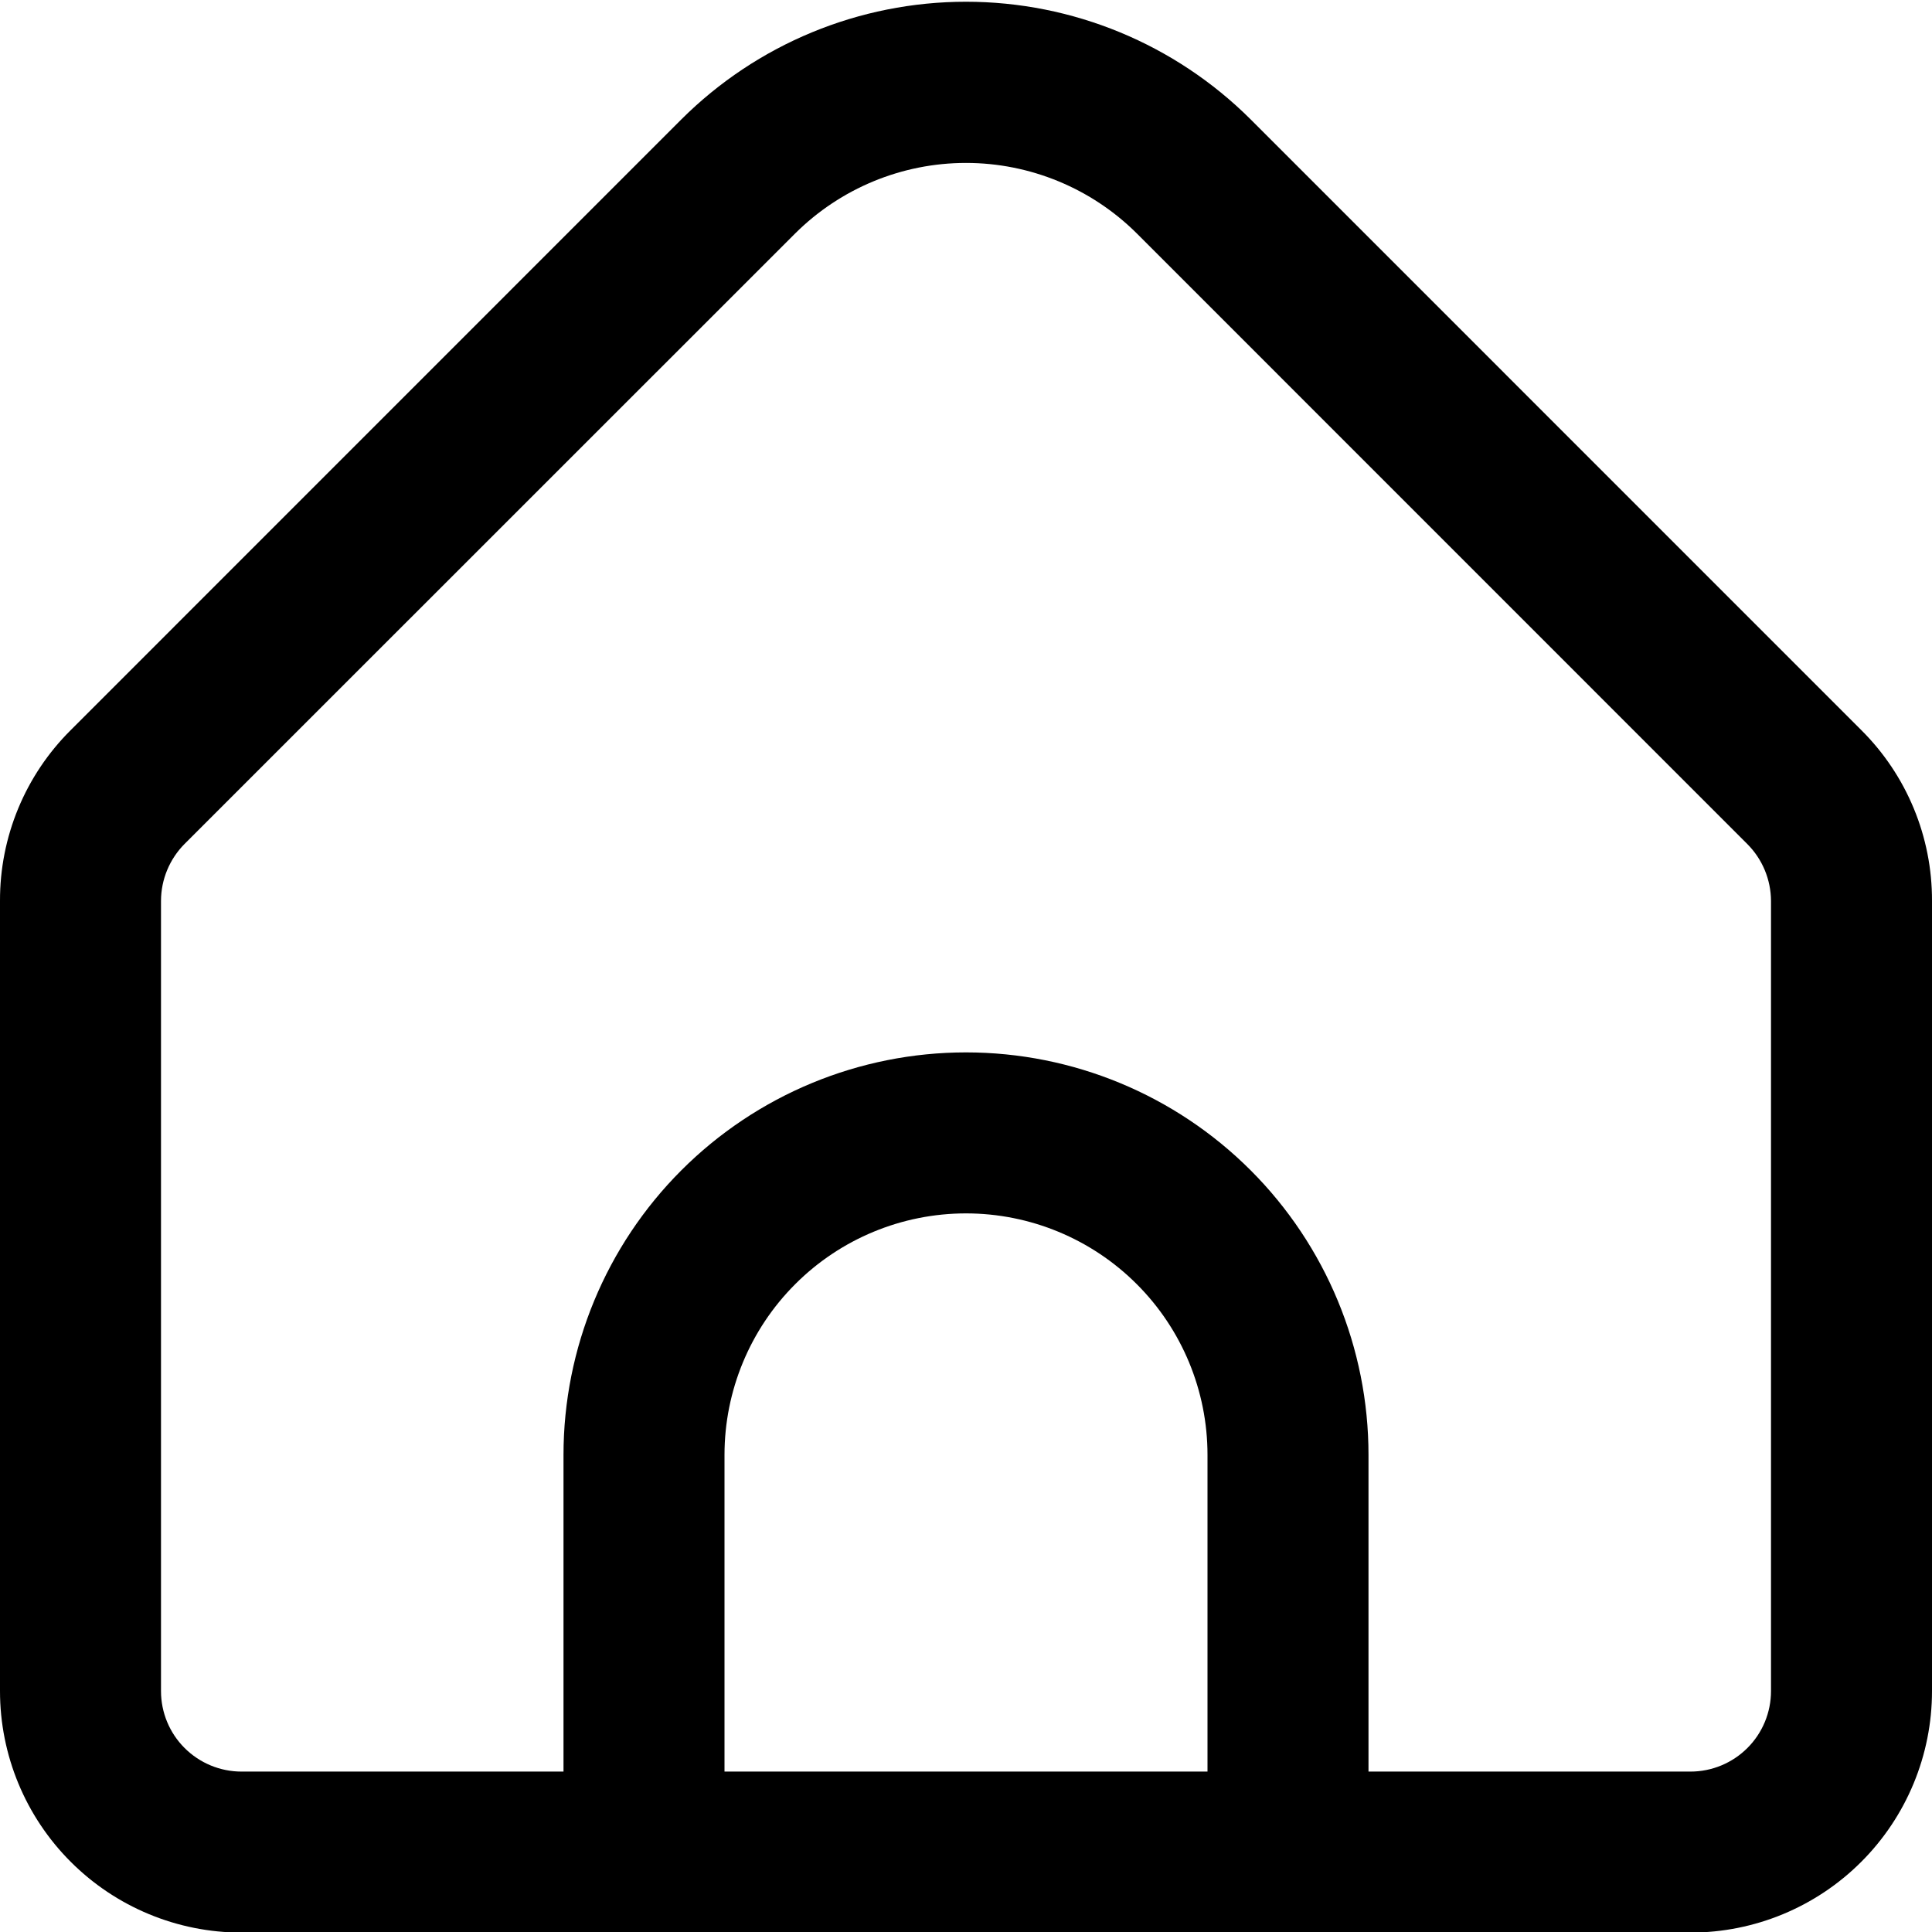 <svg width="60" height="60" viewBox="0 0 60 60" fill="none" xmlns="http://www.w3.org/2000/svg">
<path d="M57.803 22.673L38.84 3.708C36.493 1.368 33.314 0.054 30 0.054C26.686 0.054 23.507 1.368 21.16 3.708L2.198 22.673C1.499 23.367 0.944 24.194 0.567 25.104C0.19 26.014 -0.003 26.99 3.01987e-05 27.975V52.518C3.01987e-05 54.507 0.79 56.415 2.197 57.821C3.603 59.228 5.511 60.018 7.5 60.018H52.5C54.489 60.018 56.397 59.228 57.803 57.821C59.21 56.415 60 54.507 60 52.518V27.975C60.003 26.99 59.81 26.014 59.433 25.104C59.056 24.194 58.502 23.367 57.803 22.673ZM37.5 55.018H22.5V45.183C22.5 43.194 23.29 41.286 24.697 39.88C26.103 38.473 28.011 37.683 30 37.683C31.989 37.683 33.897 38.473 35.303 39.88C36.71 41.286 37.5 43.194 37.5 45.183V55.018ZM55 52.518C55 53.181 54.737 53.817 54.268 54.285C53.799 54.754 53.163 55.018 52.5 55.018H42.5V45.183C42.5 41.868 41.183 38.688 38.839 36.344C36.495 34 33.315 32.683 30 32.683C26.685 32.683 23.505 34 21.161 36.344C18.817 38.688 17.5 41.868 17.5 45.183V55.018H7.5C6.837 55.018 6.201 54.754 5.732 54.285C5.263 53.817 5 53.181 5 52.518V27.975C5.002 27.313 5.266 26.678 5.733 26.208L24.695 7.25C26.104 5.848 28.012 5.06 30 5.06C31.988 5.06 33.896 5.848 35.305 7.25L54.267 26.215C54.733 26.683 54.996 27.315 55 27.975V52.518Z" fill="black"/>
</svg>
